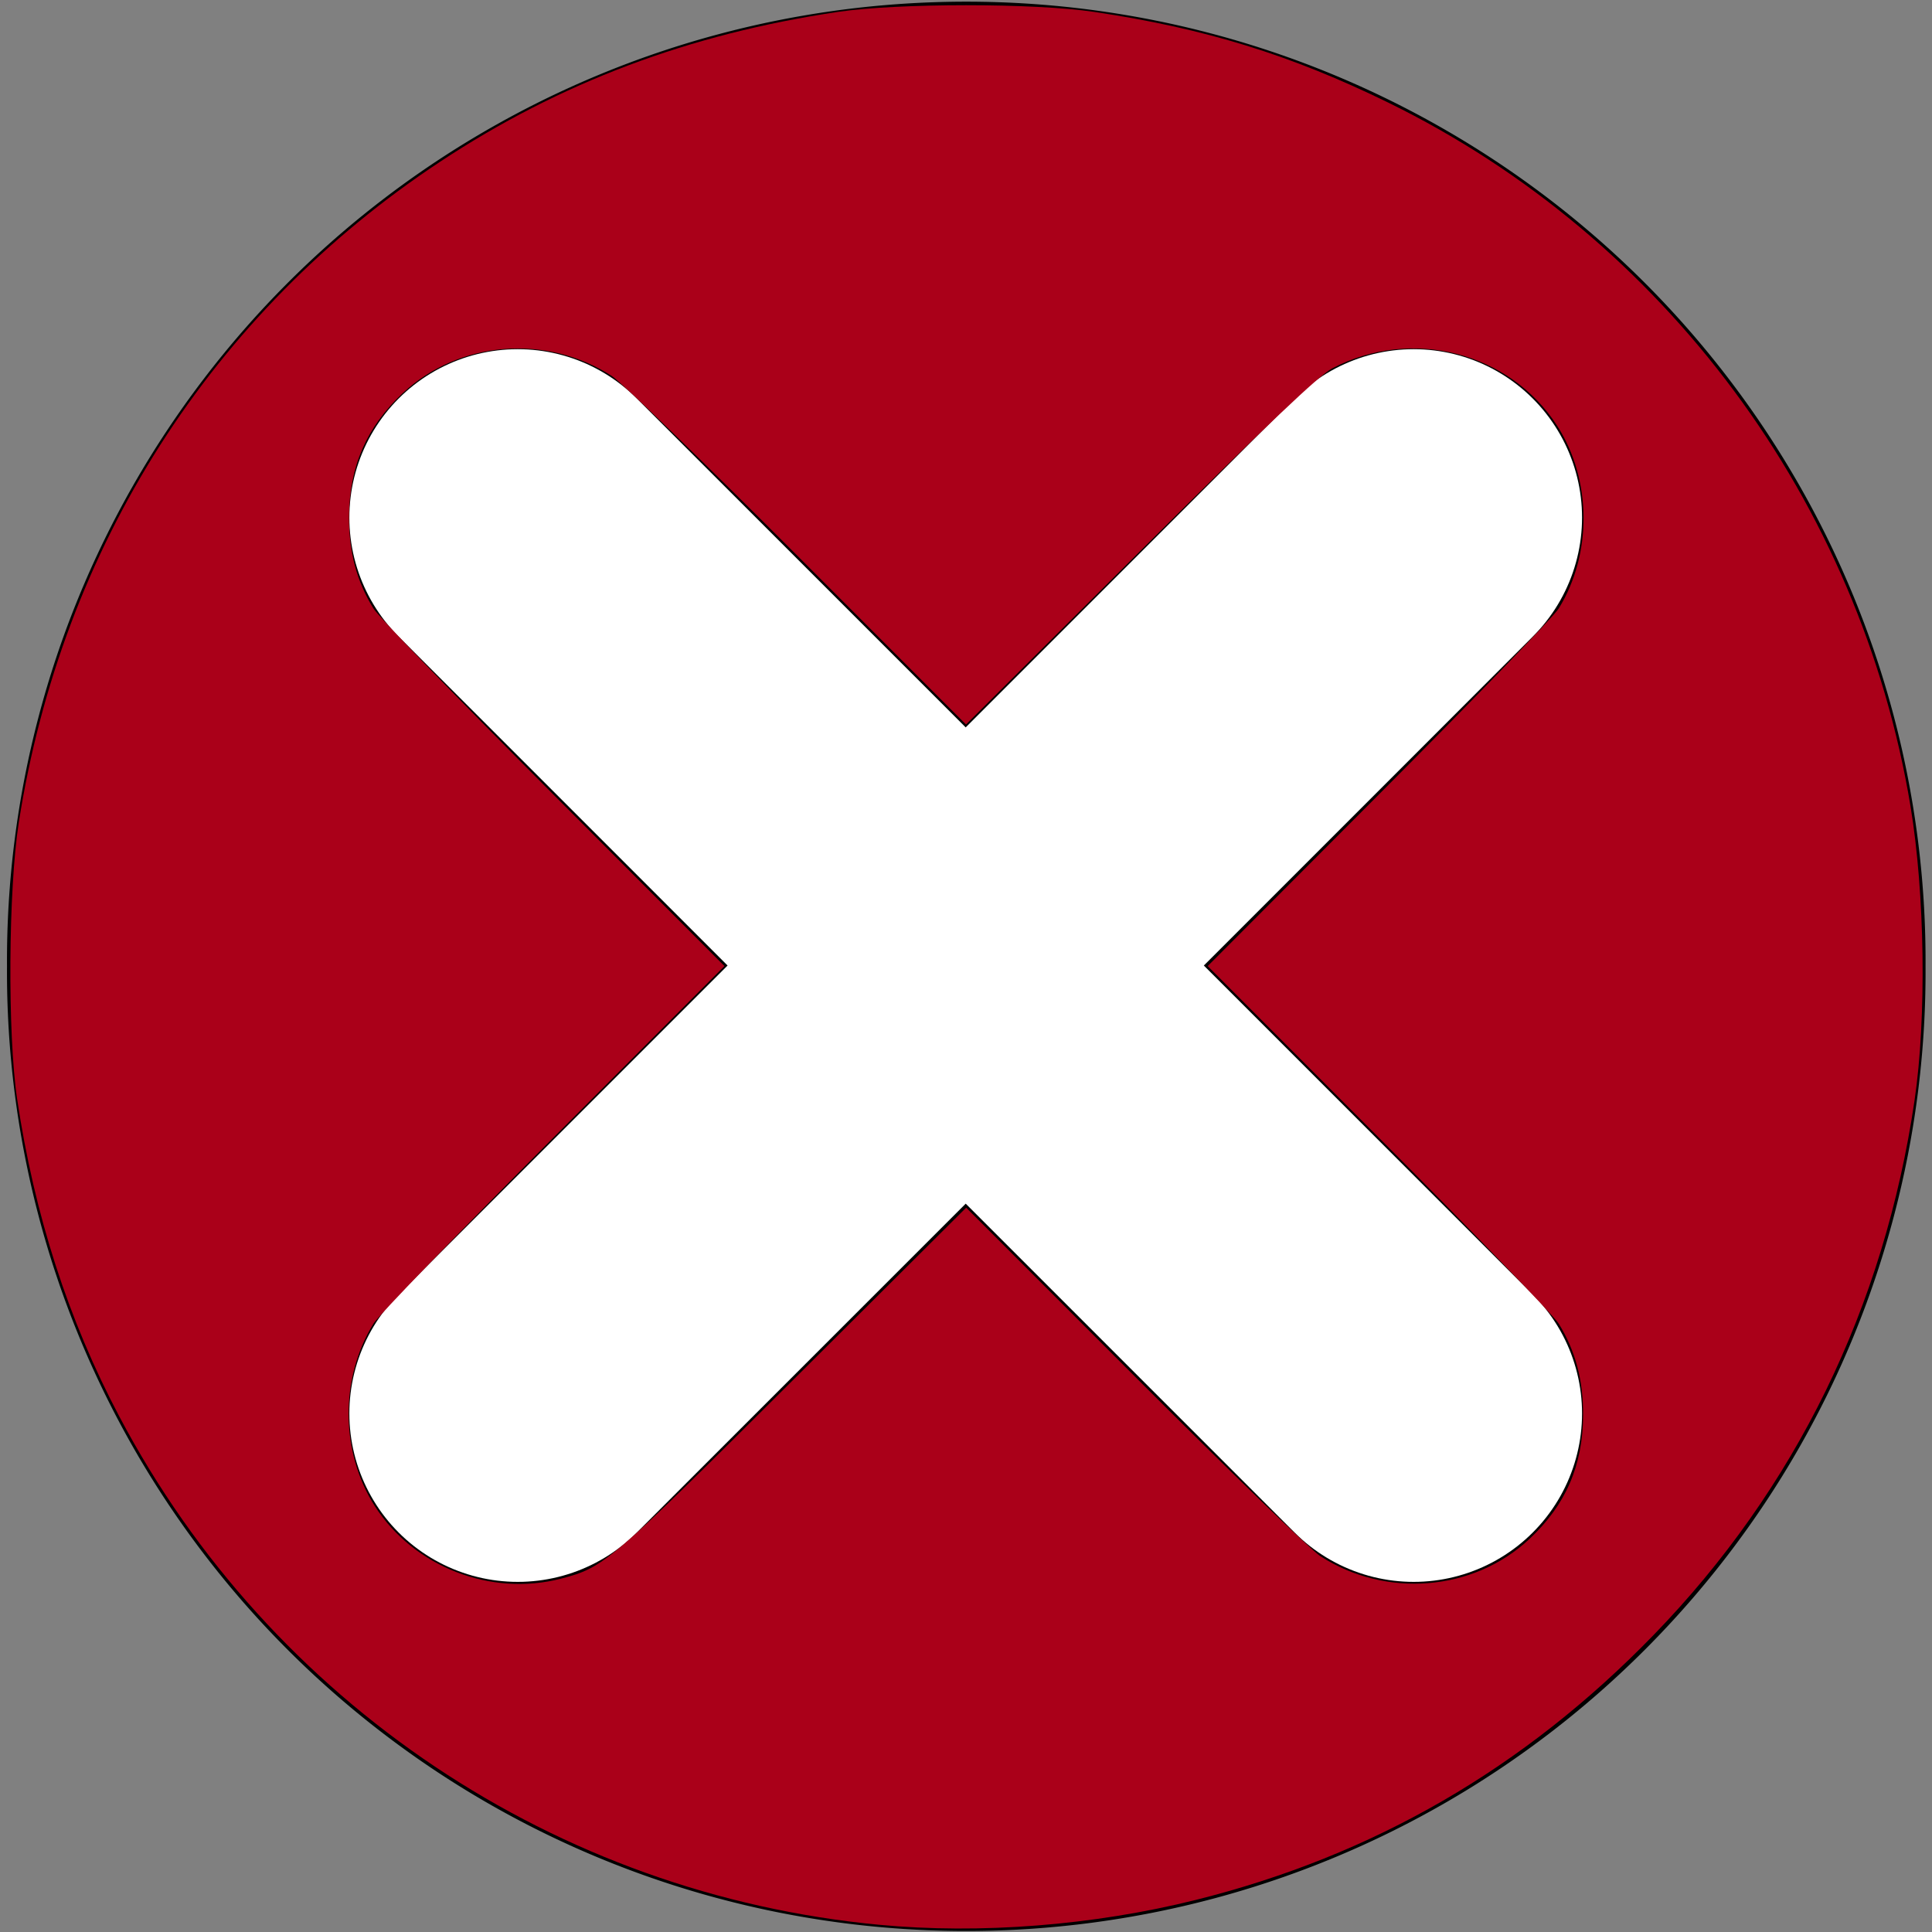 <?xml version="1.0" encoding="UTF-8" standalone="no"?>
<svg
   id="svg2"
   viewBox="0 0 705 705"
   version="1.1"
   sodipodi:docname="remove-icon.svg"
   width="705"
   height="705"
   inkscape:version="1.1 (c68e22c387, 2021-05-23)"
   xmlns:inkscape="http://www.inkscape.org/namespaces/inkscape"
   xmlns:sodipodi="http://sodipodi.sourceforge.net/DTD/sodipodi-0.dtd"
   xmlns="http://www.w3.org/2000/svg"
   xmlns:svg="http://www.w3.org/2000/svg"
   xmlns:rdf="http://www.w3.org/1999/02/22-rdf-syntax-ns#"
   xmlns:cc="http://creativecommons.org/ns#"
   xmlns:dc="http://purl.org/dc/elements/1.1/">
  <rect x="0" y="0" width="705" height="705" fill="#808080" stroke="none"/>
  <defs
     id="defs12" />
  <sodipodi:namedview
     id="namedview10"
     pagecolor="#ffffff"
     bordercolor="#111111"
     borderopacity="1"
     inkscape:pageshadow="0"
     inkscape:pageopacity="0"
     inkscape:pagecheckerboard="1"
     showgrid="false"
     fit-margin-top="0"
     fit-margin-left="0"
     fit-margin-right="0"
     fit-margin-bottom="0"
     inkscape:zoom="0.77156973"
     inkscape:cx="394.65001"
     inkscape:cy="368.72883"
     inkscape:window-width="1920"
     inkscape:window-height="1001"
     inkscape:window-x="-9"
     inkscape:window-y="-9"
     inkscape:window-maximized="1"
     inkscape:current-layer="svg2" />
  <g
     id="layer1"
     transform="translate(-20.696,-155.197)">
    <path
       id="path2989"
       d="m 814.29,606.65 a 314.29,314.29 0 1 1 -628.57,0 314.29,314.29 0 1 1 628.57,0 z"
       stroke="#000000"
       stroke-width="5"
       transform="matrix(1.105,0,0,1.105,-179.21,-162.53)" />
    <g
       id="g3763"
       transform="matrix(0.918,0,0,0.918,47.587,10.944)"
       stroke="#ffffff"
       stroke-linecap="round"
       stroke-width="133.87"
       fill="none">
      <path
         id="path2991"
         d="M 176.51,362.87 532.64,719" />
      <path
         id="path2993"
         d="M 532.64,362.87 176.51,719" />
    </g>
  </g>
  <path
     style="fill:#aa0019;stroke-width:0;stroke-linecap:round;stroke-miterlimit:0;fill-opacity:1"
     d="M 320.775,702.362 C 203.021,691.188 98.82,621.481 43.555,516.911 24.886,481.586 12.557,443.308 6.263,401.13 2.715,377.356 3.031,324.545 6.868,300.038 22.57,199.751 77.219,114.076 160.613,59.008 204.317,30.149 251.485,12.394 305.87,4.329 c 21.786,-3.23 71.542,-3.229 93.316,0.002 40.424,5.999 71.913,15.715 107.573,33.192 100.623,49.315 172.058,145.619 190.397,256.682 5.28,31.977 5.903,77.169 1.479,107.318 -11.071,75.448 -43.471,141.804 -95.296,195.171 -47.209,48.613 -102.232,80.435 -167.055,96.613 -37.24,9.294 -78.719,12.545 -115.51,9.054 z M 204.732,576.056 c 15.727,-4.096 17.441,-5.563 84.307,-72.13 l 63.524,-63.241 61.545,61.595 c 33.85,33.877 64.298,63.374 67.661,65.548 23.962,15.486 55.877,12.883 76.303,-6.223 13.257,-12.4 19.512,-26.788 19.617,-45.126 0.074,-12.809 -2.783,-23.542 -8.91,-33.476 -1.834,-2.973 -31.403,-33.547 -65.709,-67.941 l -62.374,-62.535 62.374,-62.535 c 34.306,-34.394 63.875,-64.968 65.709,-67.941 12.287,-19.919 12.077,-46.993 -0.516,-66.617 -17.313,-26.98 -53.24,-36.163 -82.144,-20.997 -4.818,2.528 -23.571,20.369 -70.102,66.692 L 352.493,264.372 290.948,202.776 c -33.85,-33.877 -64.298,-63.374 -67.661,-65.548 -23.962,-15.486 -55.877,-12.883 -76.303,6.223 -13.257,12.4 -19.512,26.788 -19.617,45.126 -0.074,12.809 2.783,23.542 8.91,33.476 1.834,2.973 31.403,33.547 65.709,67.941 l 62.374,62.535 -62.374,62.535 c -34.306,34.394 -63.875,64.968 -65.709,67.941 -12.287,19.919 -12.077,46.993 0.516,66.617 14.23,22.175 42.324,33.107 67.939,26.435 z"
     id="path84" />
</svg>
